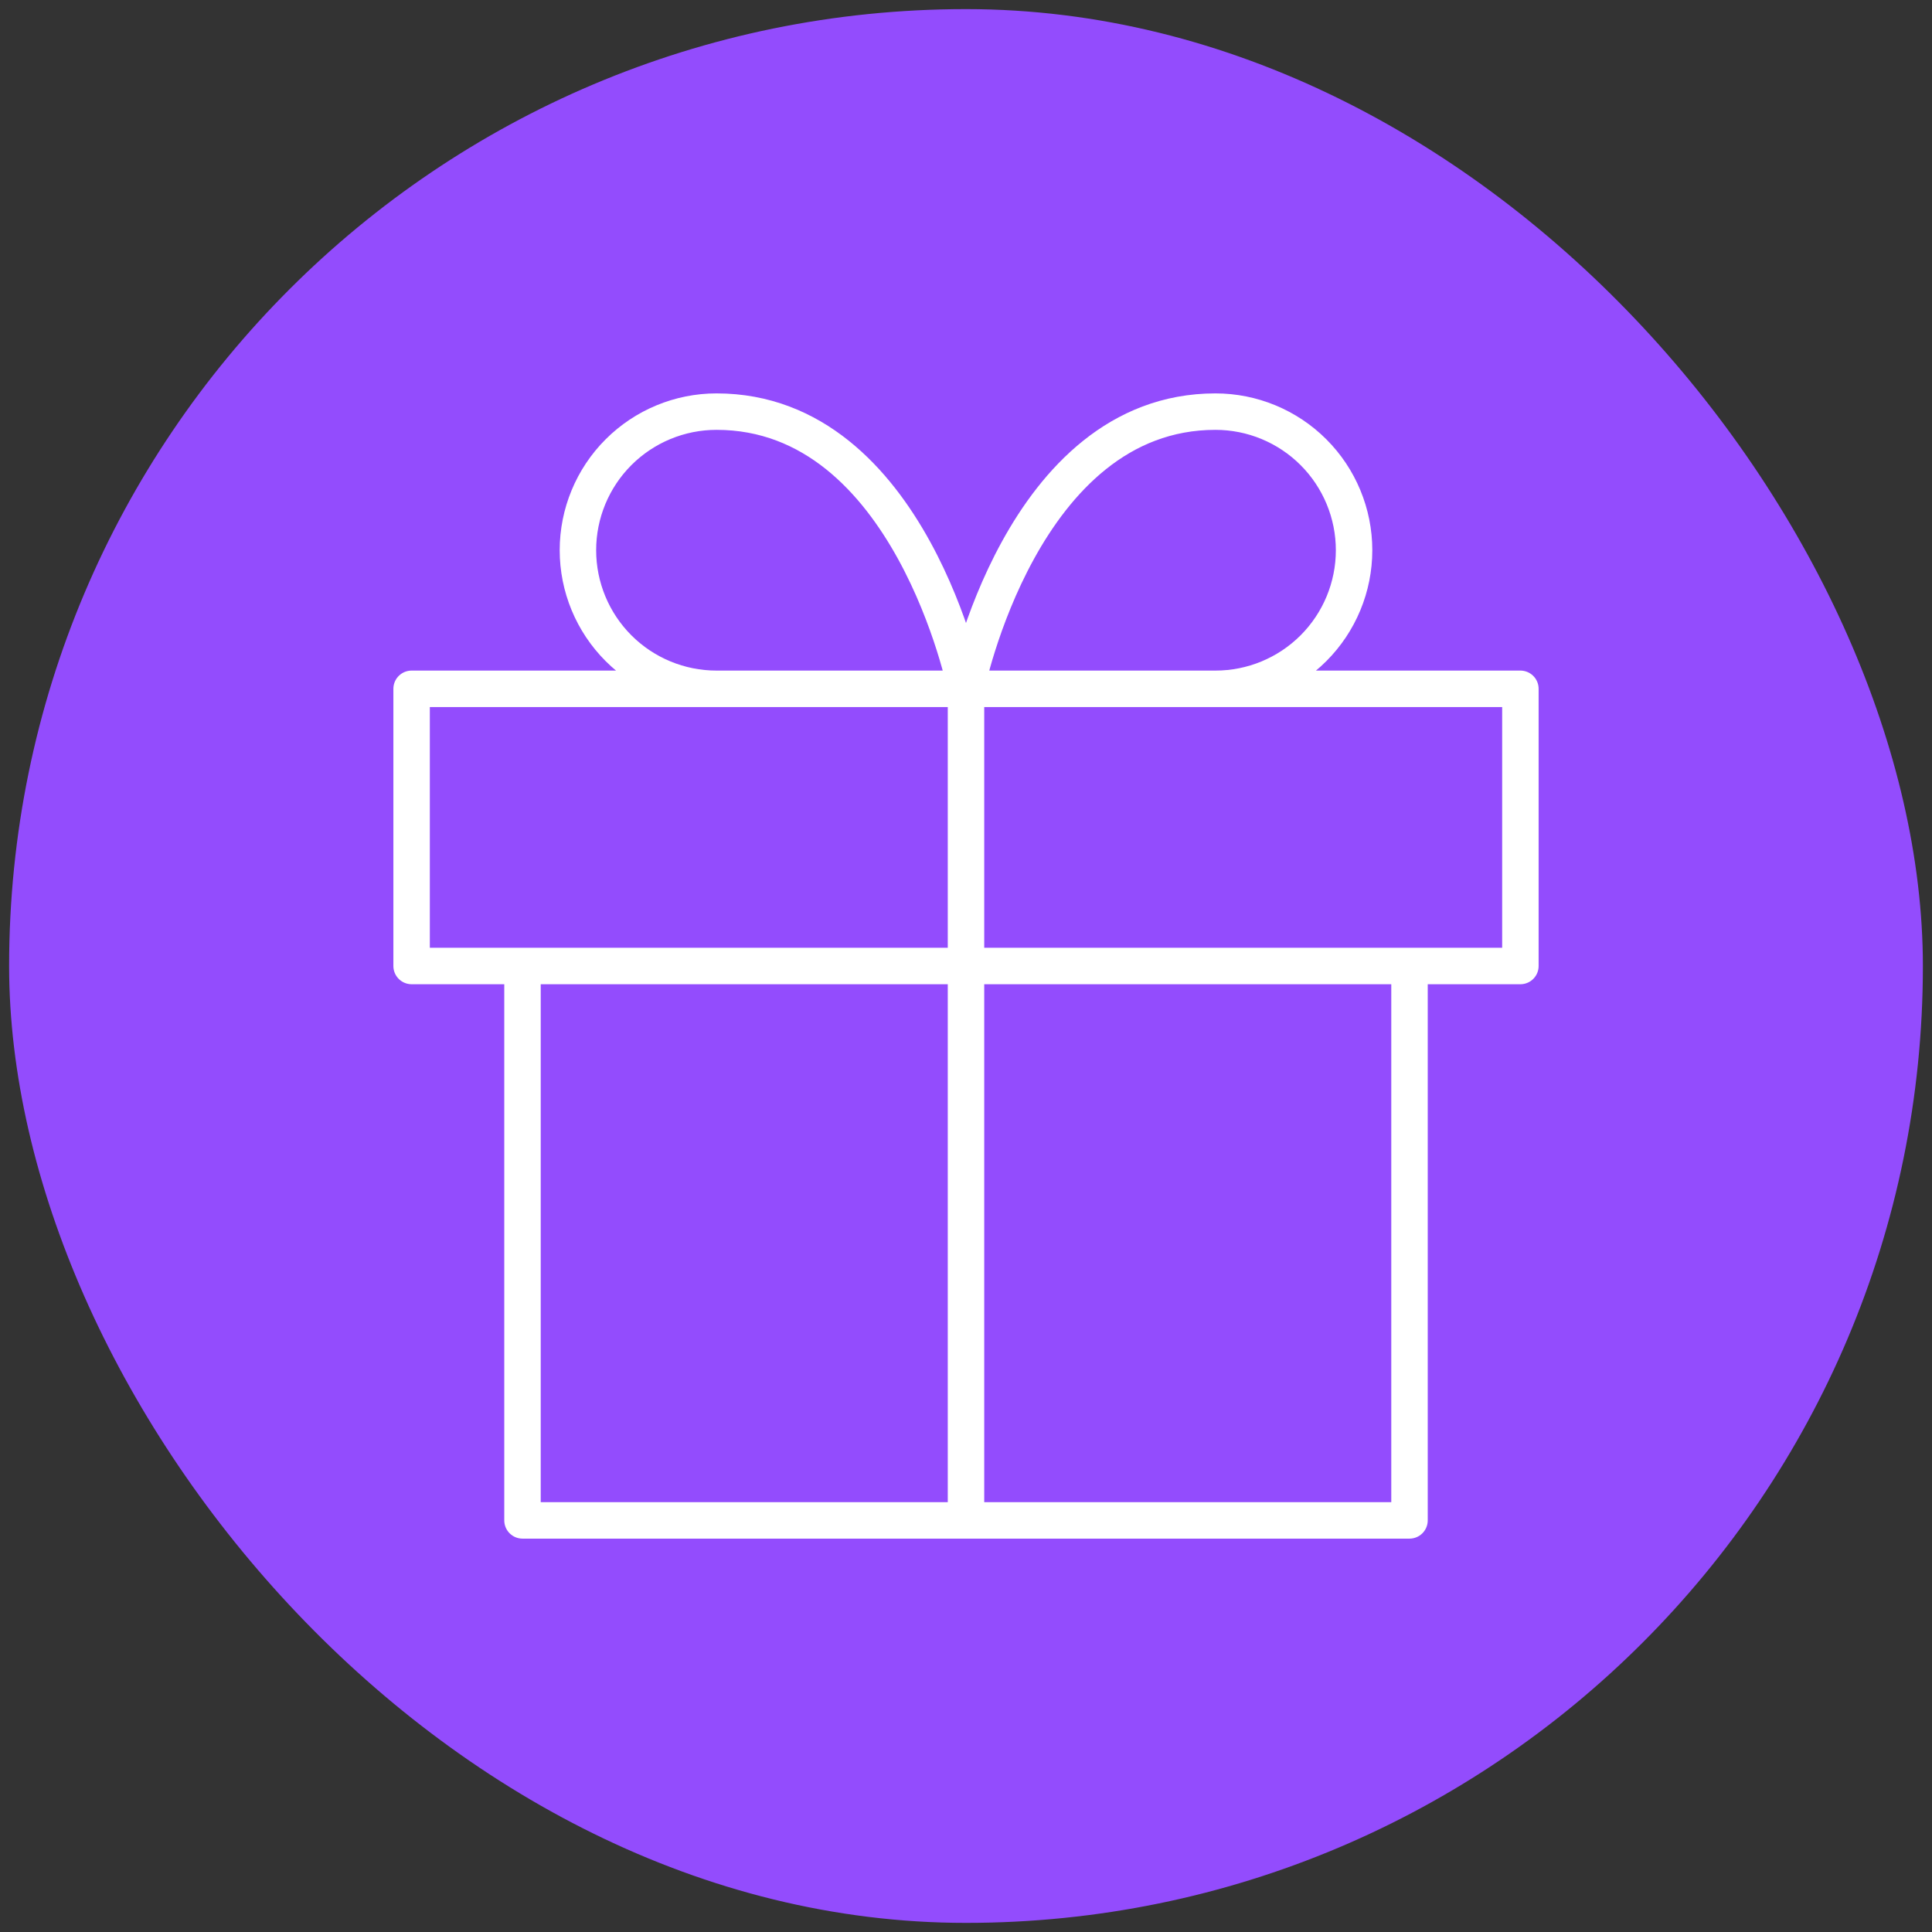 <svg width="106" height="106" viewBox="0 0 106 106" fill="none" xmlns="http://www.w3.org/2000/svg">
<rect x="0" y="0" width="106" height="106" fill="#333333" stroke="none"/>
<rect x="0.5" y="0.5" width="105" height="105" rx="52.5" fill="#934CFD"/>
<path d="M77.333 53V83.417H28.667V53M53 83.417V37.792M53 37.792H39.312C37.296 37.792 35.361 36.991 33.935 35.565C32.509 34.139 31.708 32.204 31.708 30.188C31.708 28.171 32.509 26.237 33.935 24.811C35.361 23.385 37.296 22.584 39.312 22.584C49.958 22.584 53 37.792 53 37.792ZM53 37.792H66.687C68.704 37.792 70.638 36.991 72.064 35.565C73.49 34.139 74.292 32.204 74.292 30.188C74.292 28.171 73.49 26.237 72.064 24.811C70.638 23.385 68.704 22.584 66.687 22.584C56.042 22.584 53 37.792 53 37.792ZM22.583 37.792H83.417V53H22.583V37.792Z" stroke="white" stroke-width="2" stroke-linecap="round" stroke-linejoin="round"/>
</svg>
